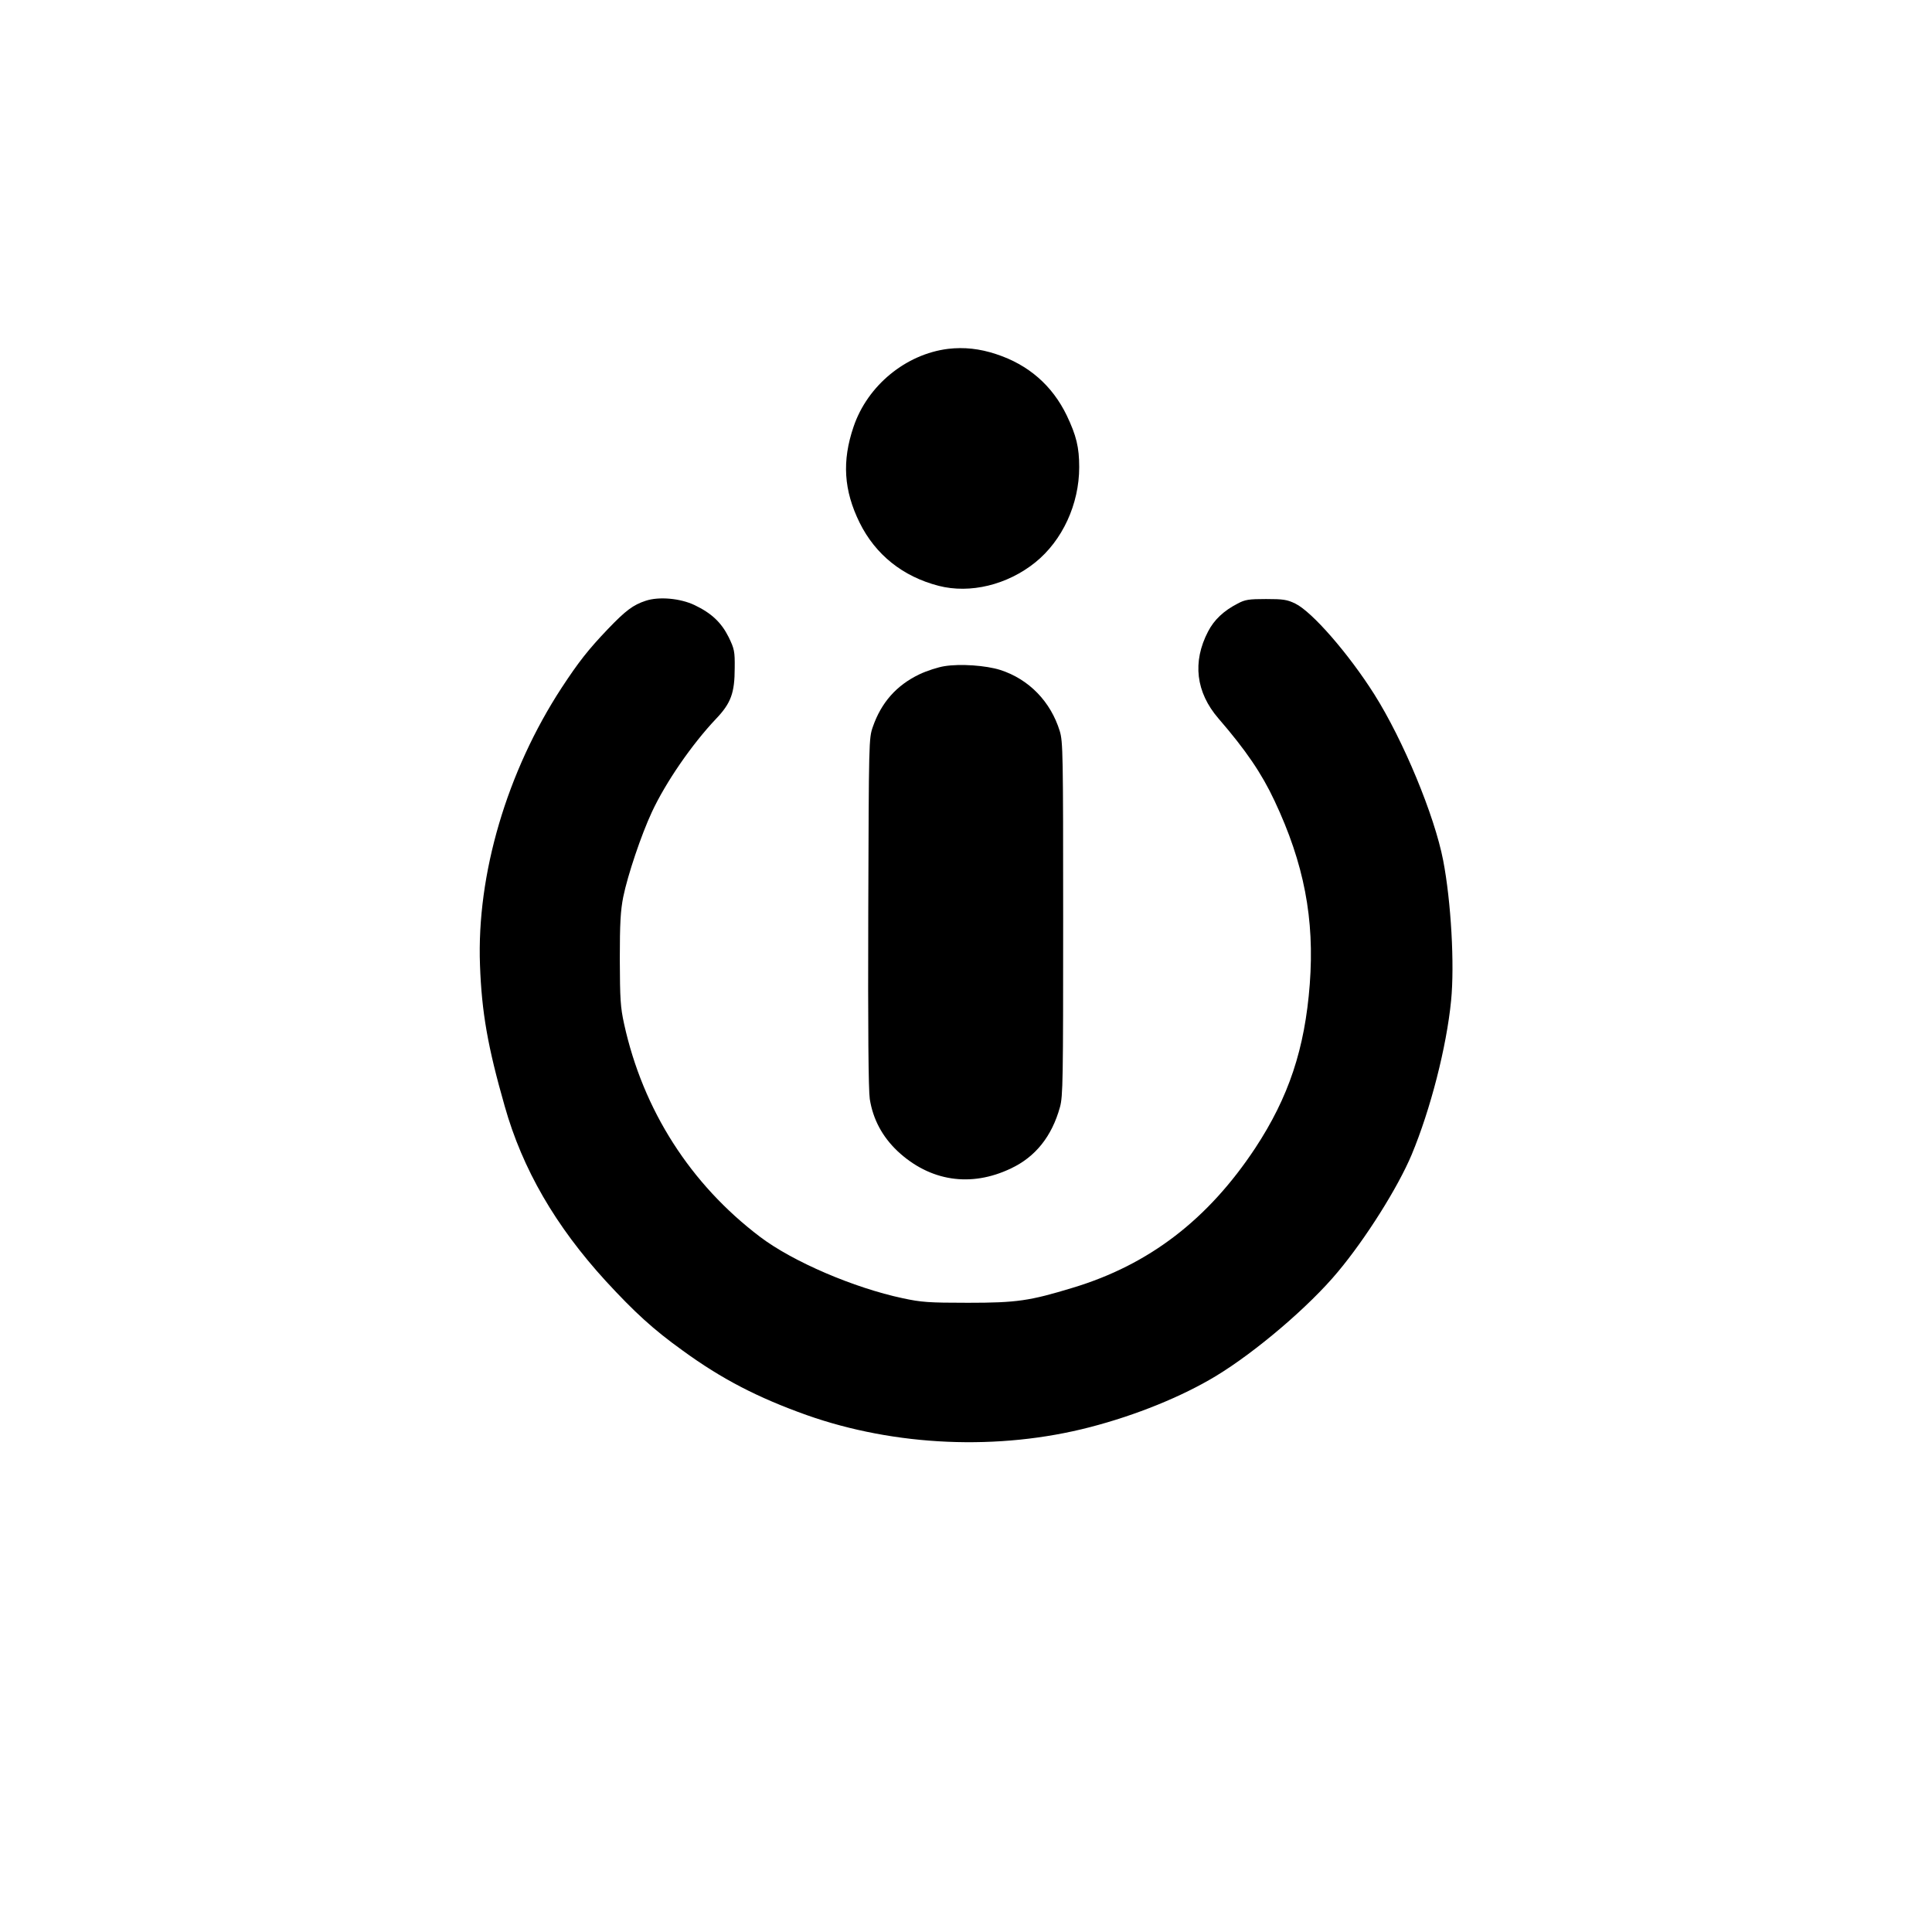 <?xml version="1.0" standalone="no"?>
<!DOCTYPE svg PUBLIC "-//W3C//DTD SVG 20010904//EN"
 "http://www.w3.org/TR/2001/REC-SVG-20010904/DTD/svg10.dtd">
<svg version="1.0" xmlns="http://www.w3.org/2000/svg"
 width="1024pt" height="1024pt" viewBox="0 0 1024 1024"
 preserveAspectRatio="xMidYMid meet">

<g transform="translate(0,1024) scale(0.1,-0.1)"
fill="#000000" stroke="none">
<path d="M5025 8391 c-224 -28 -427 -194 -501 -413 -62 -182 -52 -337 32 -508
84 -170 229 -286 419 -335 167 -43 364 5 512 124 144 116 233 309 233 505 0
105 -15 167 -66 274 -77 159 -203 269 -374 325 -87 29 -170 38 -255 28z"/>
<path d="M3423 7056 c-67 -22 -106 -51 -201 -150 -104 -109 -155 -174 -245
-311 -290 -444 -451 -989 -433 -1470 9 -250 41 -433 131 -748 94 -333 269
-635 536 -927 153 -166 251 -256 407 -368 207 -151 399 -250 657 -342 469
-166 1019 -190 1503 -64 243 63 487 162 667 271 211 128 494 369 646 552 148
177 318 447 391 621 100 240 185 571 209 816 19 190 0 527 -42 744 -46 238
-211 636 -365 880 -136 215 -330 438 -419 481 -43 21 -64 24 -155 24 -91 0
-111 -3 -150 -24 -74 -38 -125 -86 -157 -148 -84 -161 -65 -322 55 -461 146
-169 229 -291 297 -436 157 -333 213 -627 187 -972 -26 -343 -112 -600 -289
-869 -250 -378 -562 -618 -966 -740 -230 -70 -297 -80 -557 -80 -209 0 -247 3
-345 24 -259 55 -583 194 -756 325 -370 280 -621 673 -721 1128 -20 91 -22
132 -23 343 0 193 4 258 18 330 24 118 96 331 152 451 73 157 212 359 340 494
79 83 99 137 99 270 1 88 -2 101 -32 163 -39 78 -91 127 -181 170 -76 36 -188
46 -258 23z"/>
<path d="M5005 6709 c-32 -5 -92 -24 -132 -43 -121 -58 -202 -149 -247 -279
-21 -61 -21 -71 -24 -982 -2 -625 1 -942 8 -990 17 -107 66 -199 147 -276 171
-160 388 -194 601 -92 130 61 217 170 260 325 16 58 17 140 17 998 0 877 -1
939 -18 995 -48 156 -163 275 -315 324 -75 24 -213 34 -297 20z"/>
</g>
</svg>
